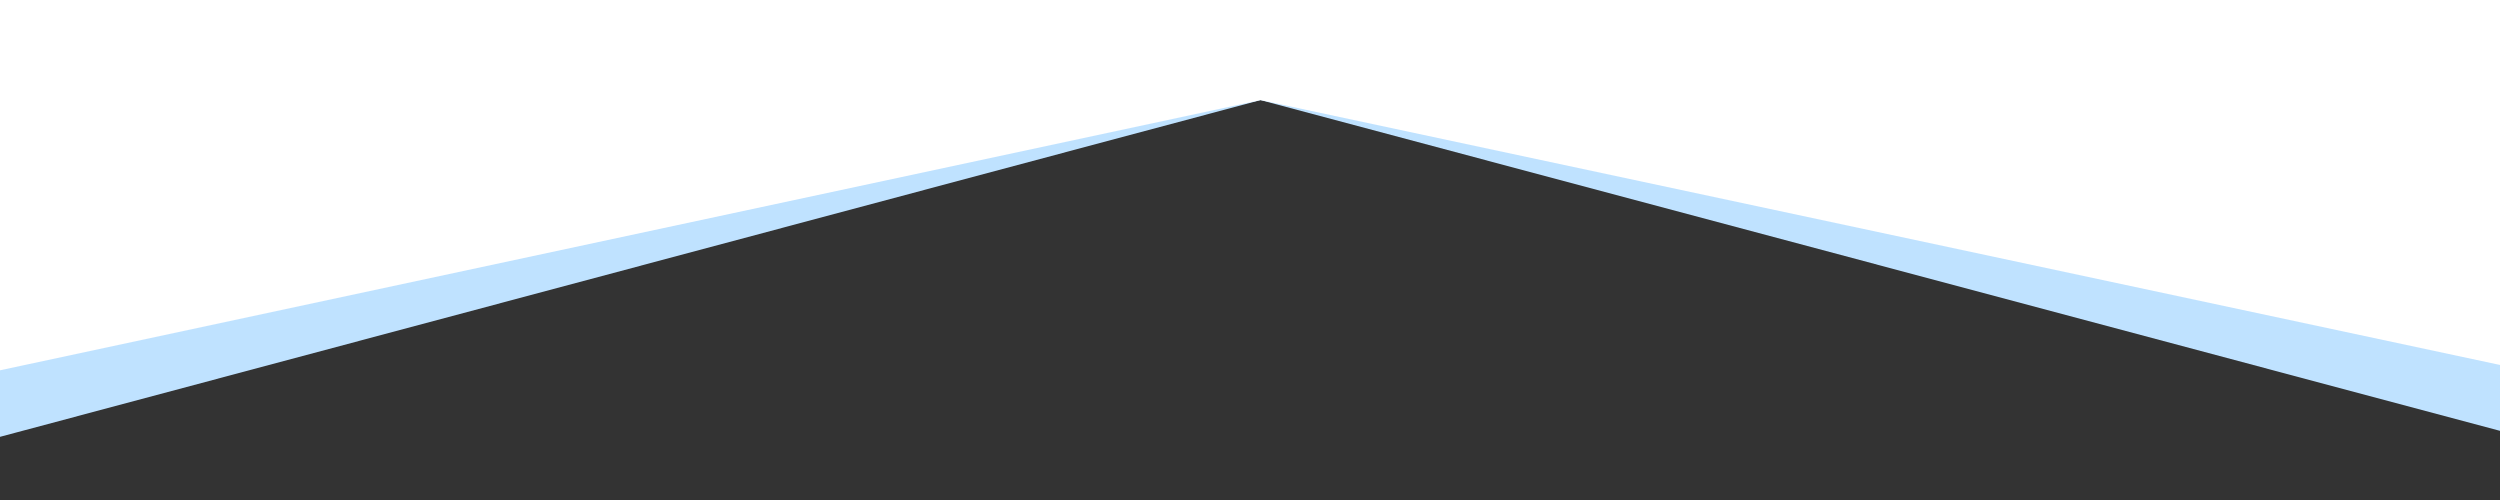         <svg xmlns="http://www.w3.org/2000/svg" width="100%" height="40" viewBox="0.4 0.2 200 50" preserveAspectRatio="none">
            <rect x="0.4" y="0.2" width="200" height="50" fill="#333333" stroke="none"/>
            <g transform="translate(-9.222,-83.495)">
                <path style="fill:#BFE2FF;" d="M 0,9 H 210 V 126.905 L 110.464,93.705 9.579,127.393 Z" />
                <path style="fill:#FFF;" d="M 0,9 H 210 V 120.291 L 110.464,93.705 9.449,120.772 Z" />
            </g>
        </svg>
